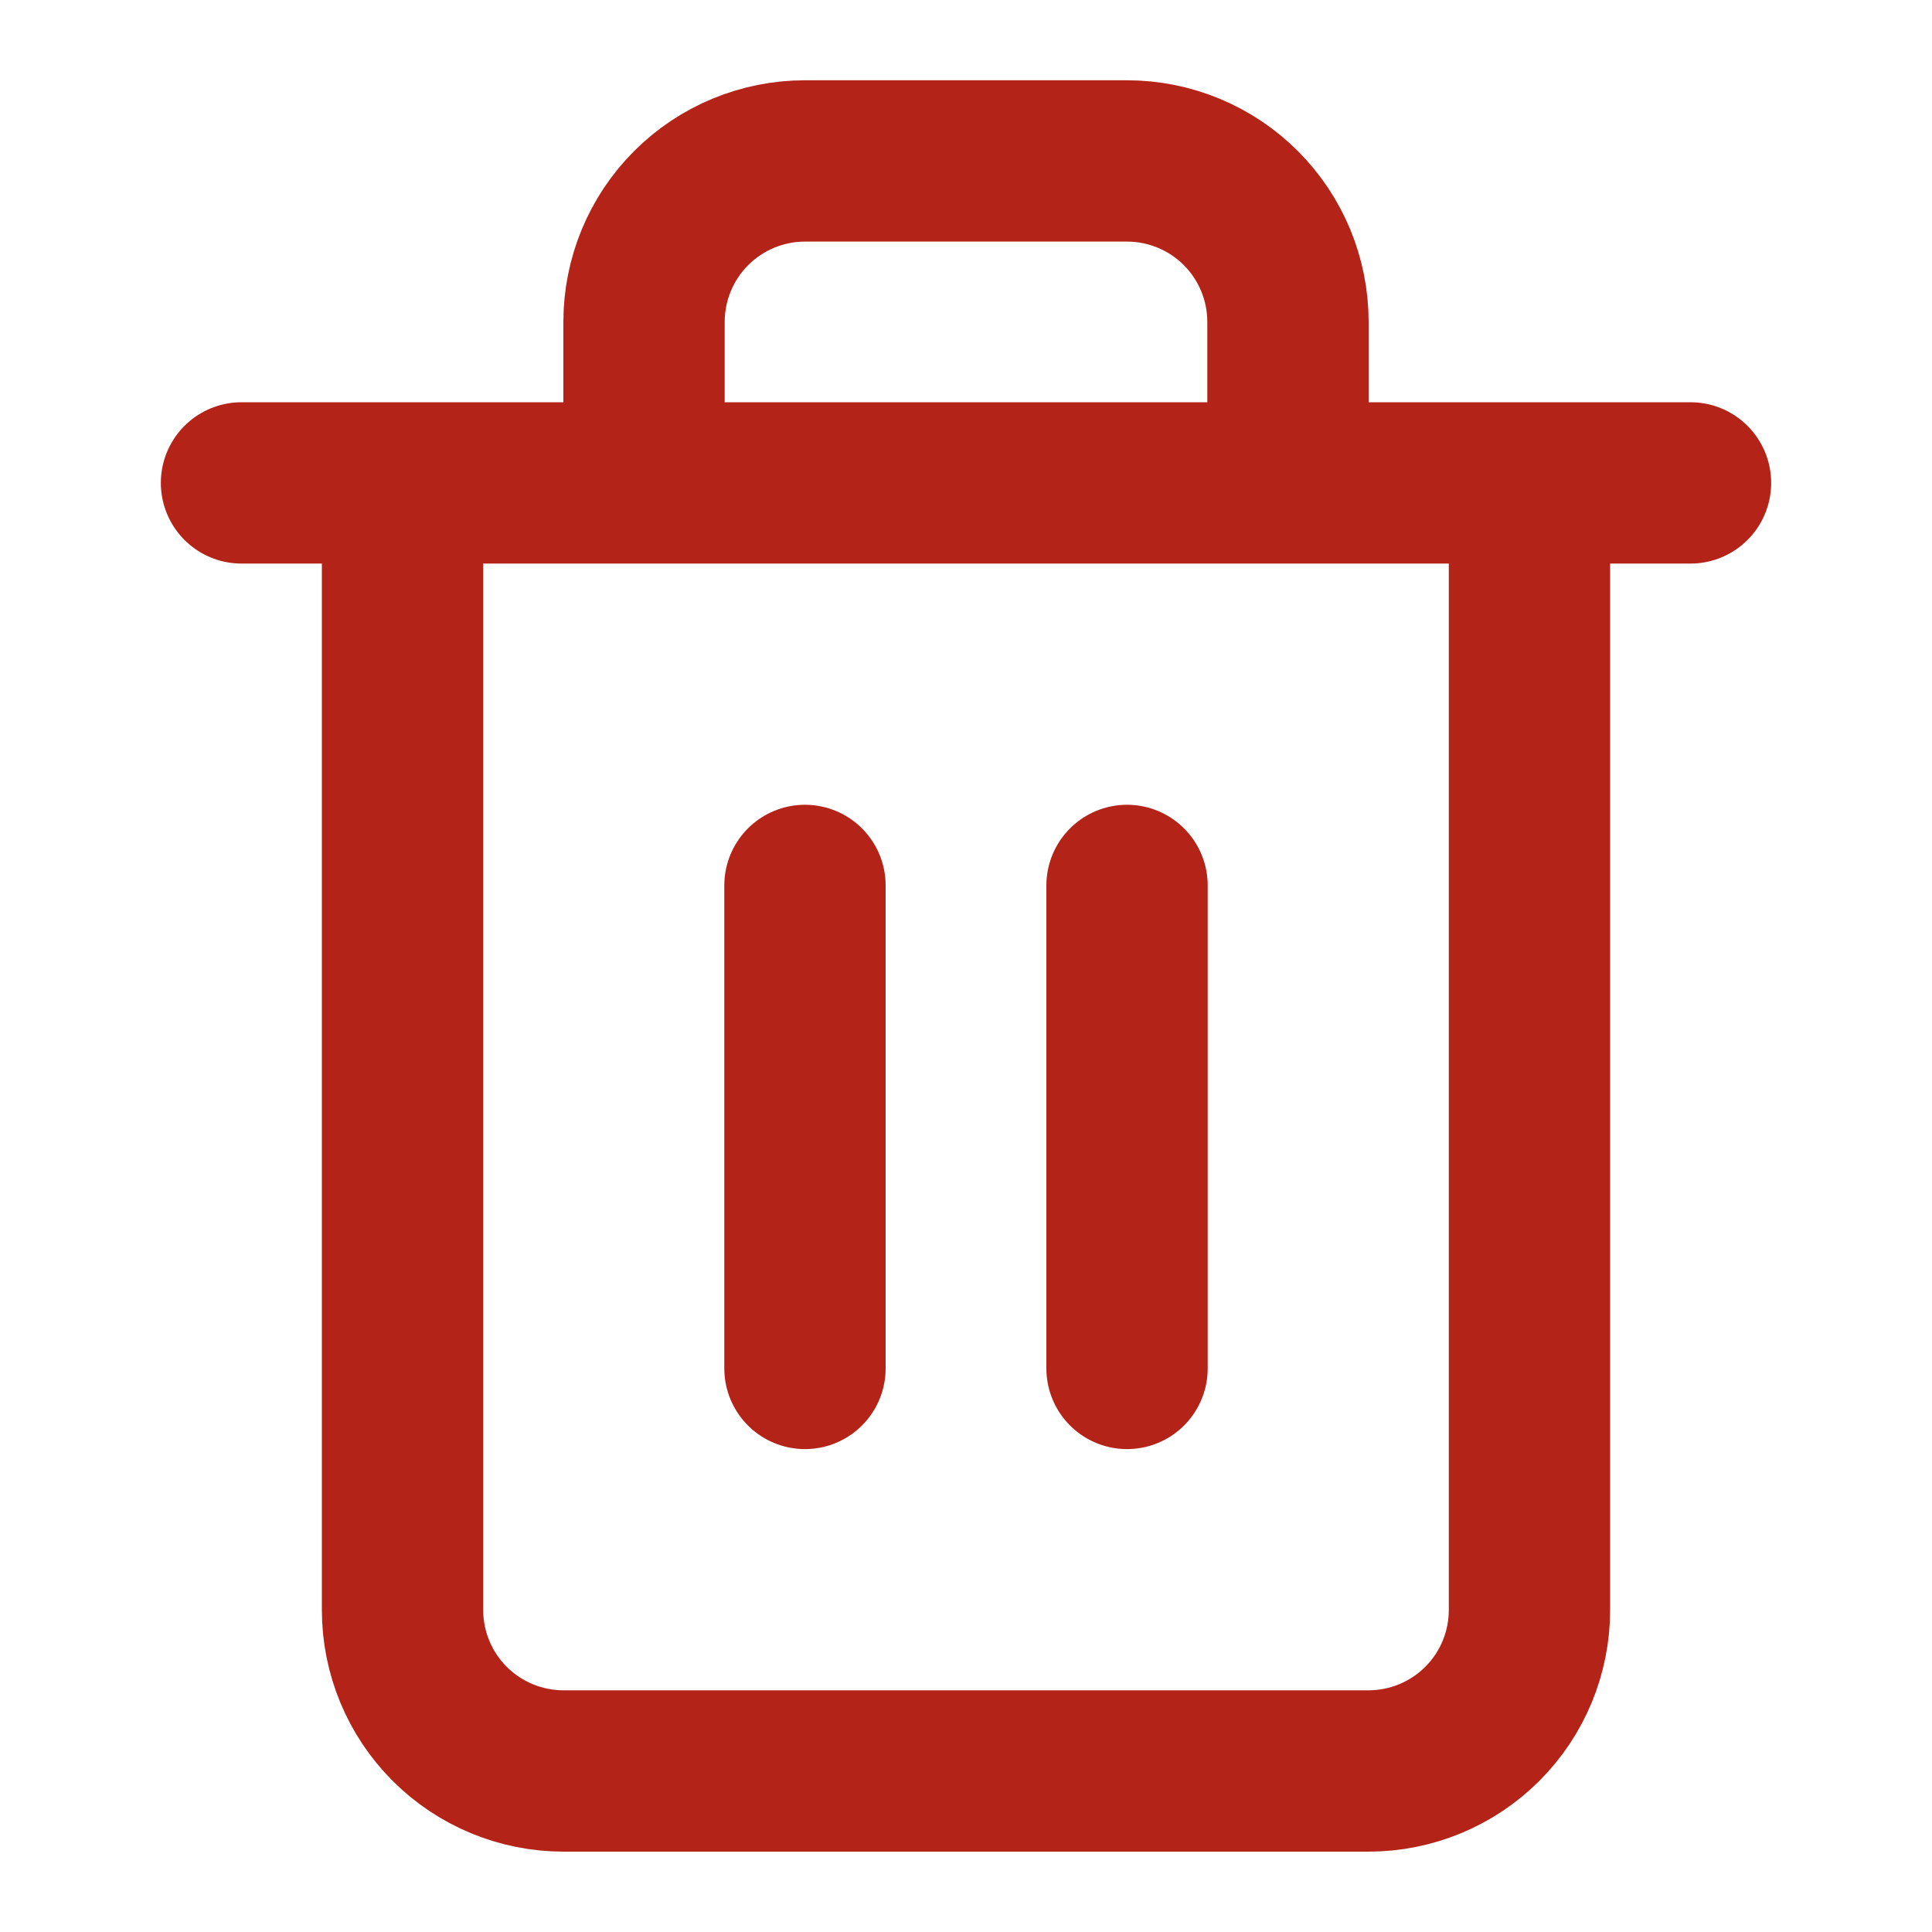 <svg width="20" height="20" viewBox="0 0 20 20" fill="none" xmlns="http://www.w3.org/2000/svg">
<path d="M2.5 4.999H4.167M4.167 4.999H17.5M4.167 4.999V16.666C4.167 17.108 4.342 17.532 4.655 17.845C4.967 18.157 5.391 18.333 5.833 18.333H14.167C14.609 18.333 15.033 18.157 15.345 17.845C15.658 17.532 15.833 17.108 15.833 16.666V4.999H4.167ZM6.667 4.999V3.333C6.667 2.891 6.842 2.467 7.155 2.154C7.467 1.842 7.891 1.666 8.333 1.666H11.667C12.109 1.666 12.533 1.842 12.845 2.154C13.158 2.467 13.333 2.891 13.333 3.333V4.999M8.333 9.166V14.166M11.667 9.166V14.166" stroke="#B42318" stroke-width="1.67" stroke-linecap="round" stroke-linejoin="round"/>
</svg>
